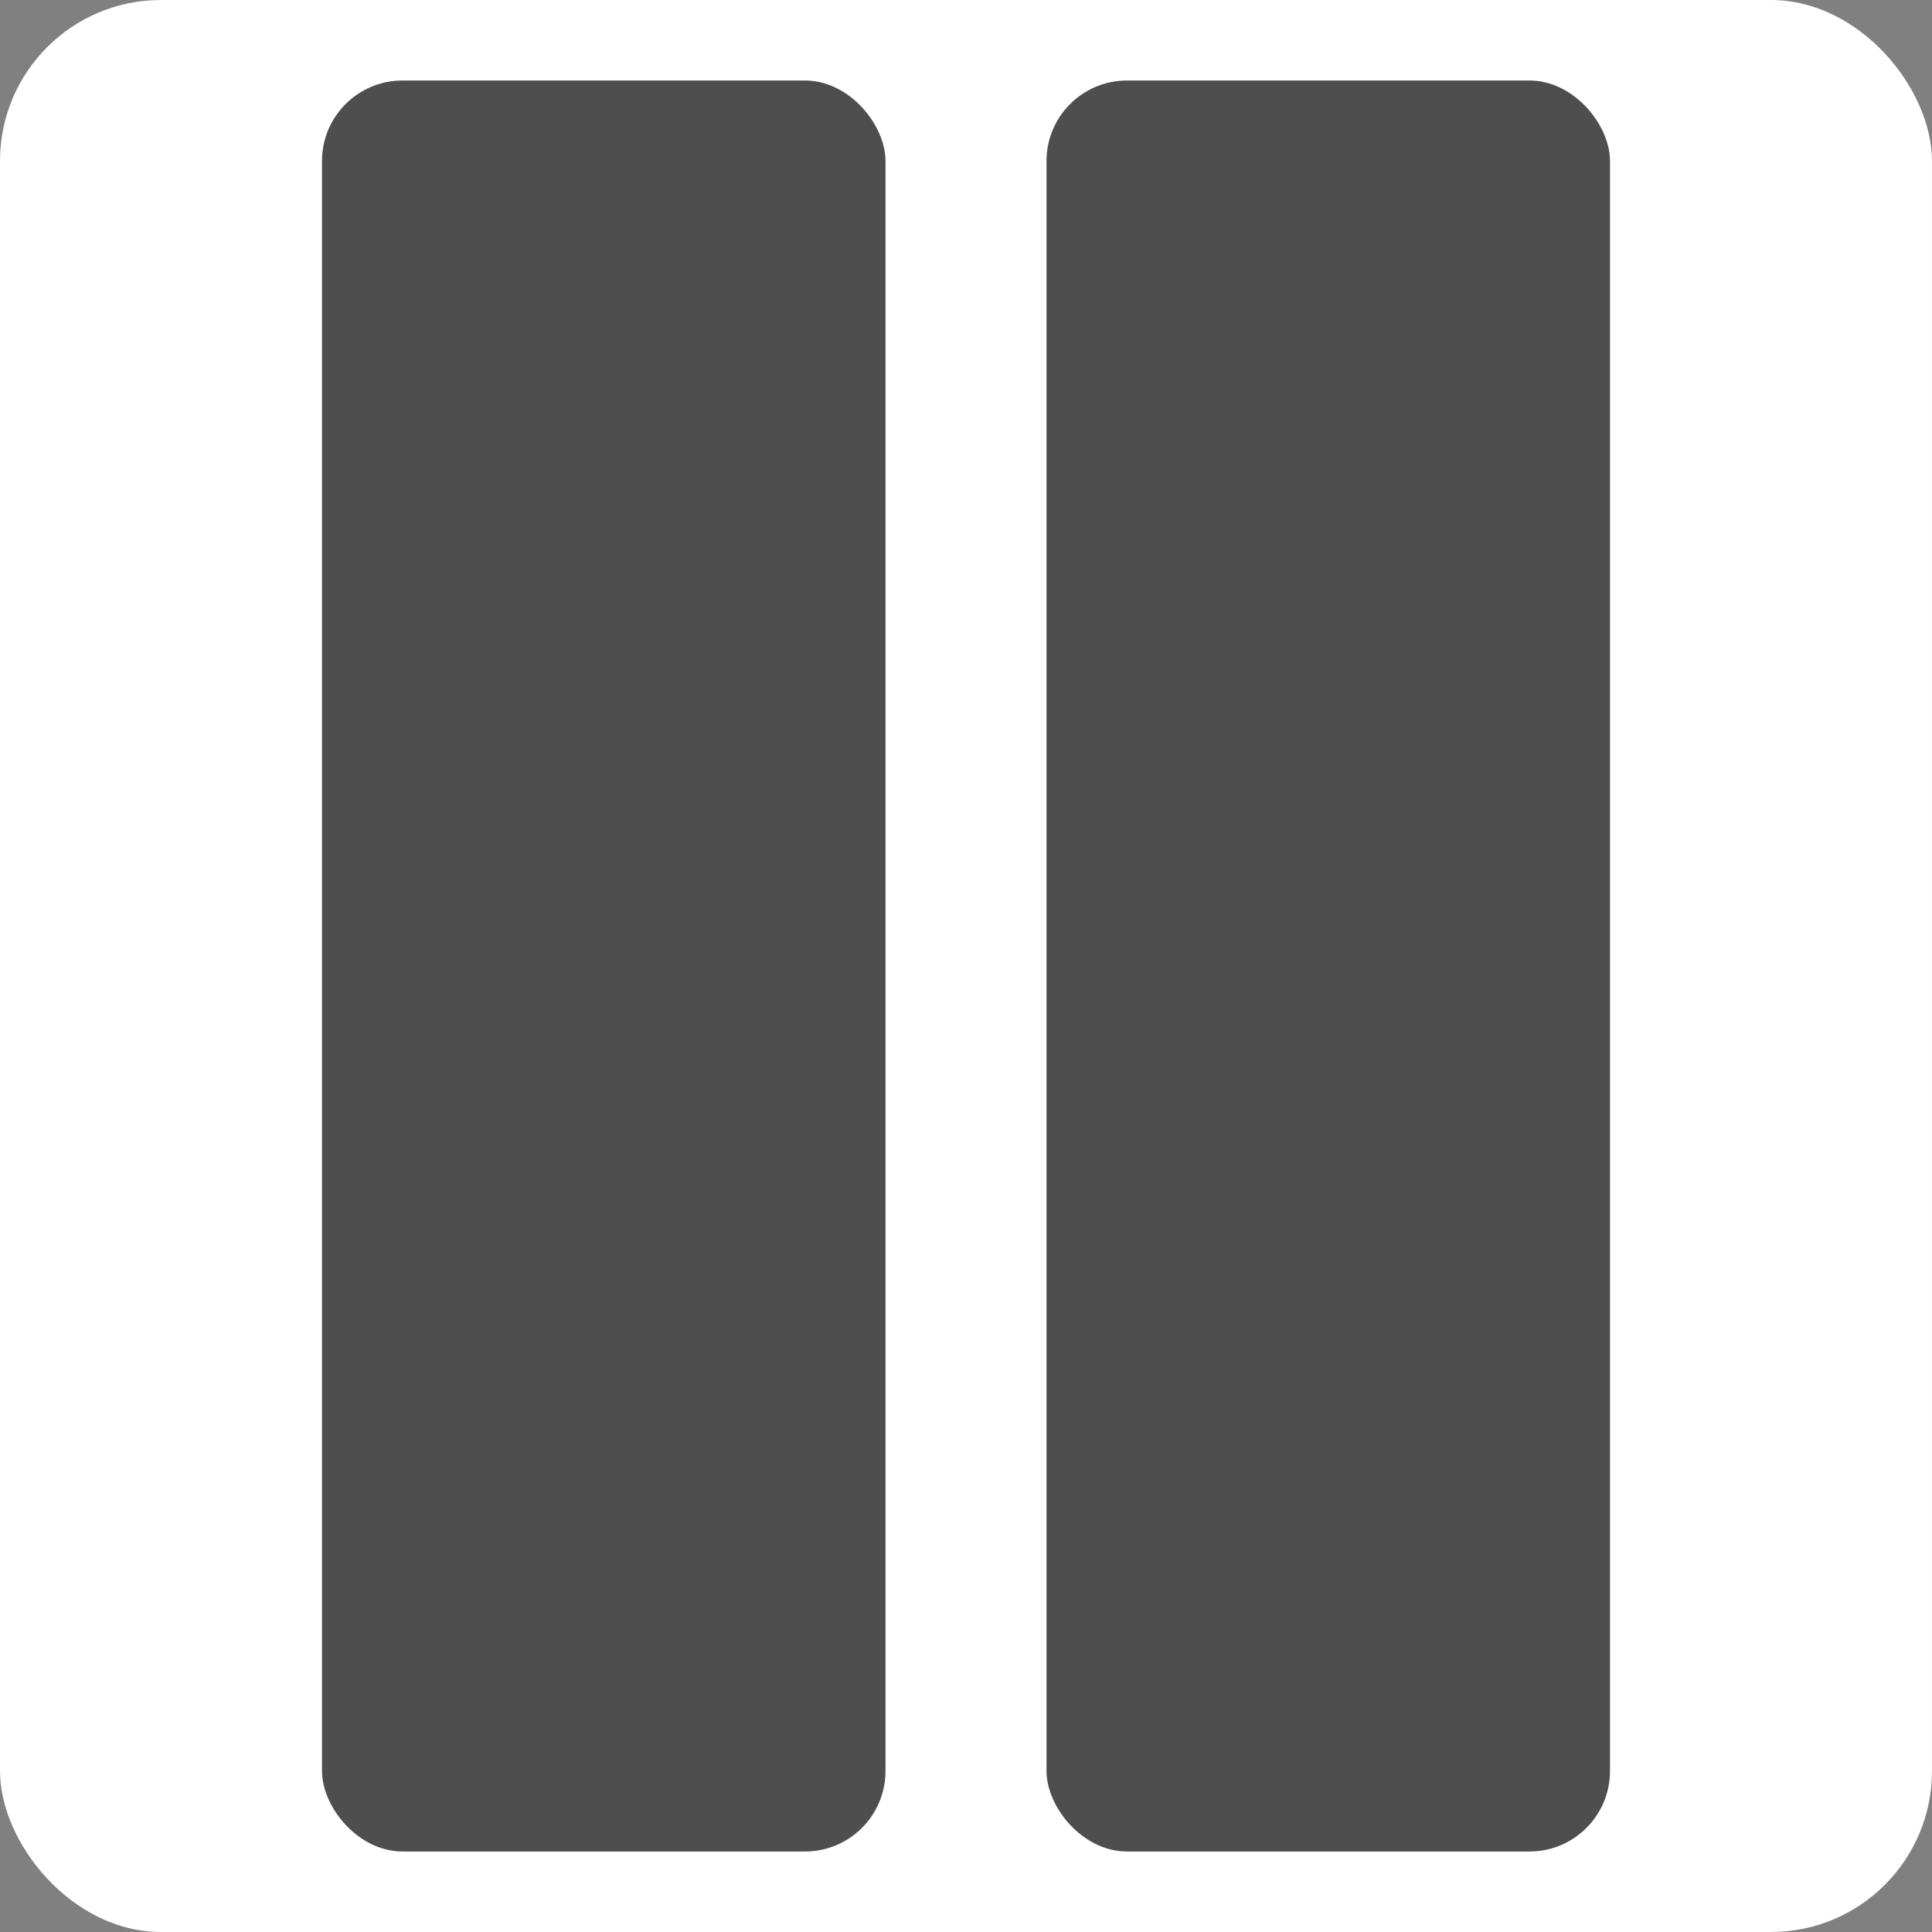 <svg width="24" height="24" viewBox="0 0 24 24" fill="none" xmlns="http://www.w3.org/2000/svg">
<rect x="0" y="0" width="24" height="24" fill="#808080" stroke="none"/>
<rect width="24" height="24" rx="2" fill="white"/>
<rect x="4" y="1" width="7" height="22" rx="1" fill="#4E4E4E"/>
<rect x="13" y="1" width="7" height="22" rx="1" fill="#4E4E4E"/>
</svg>
